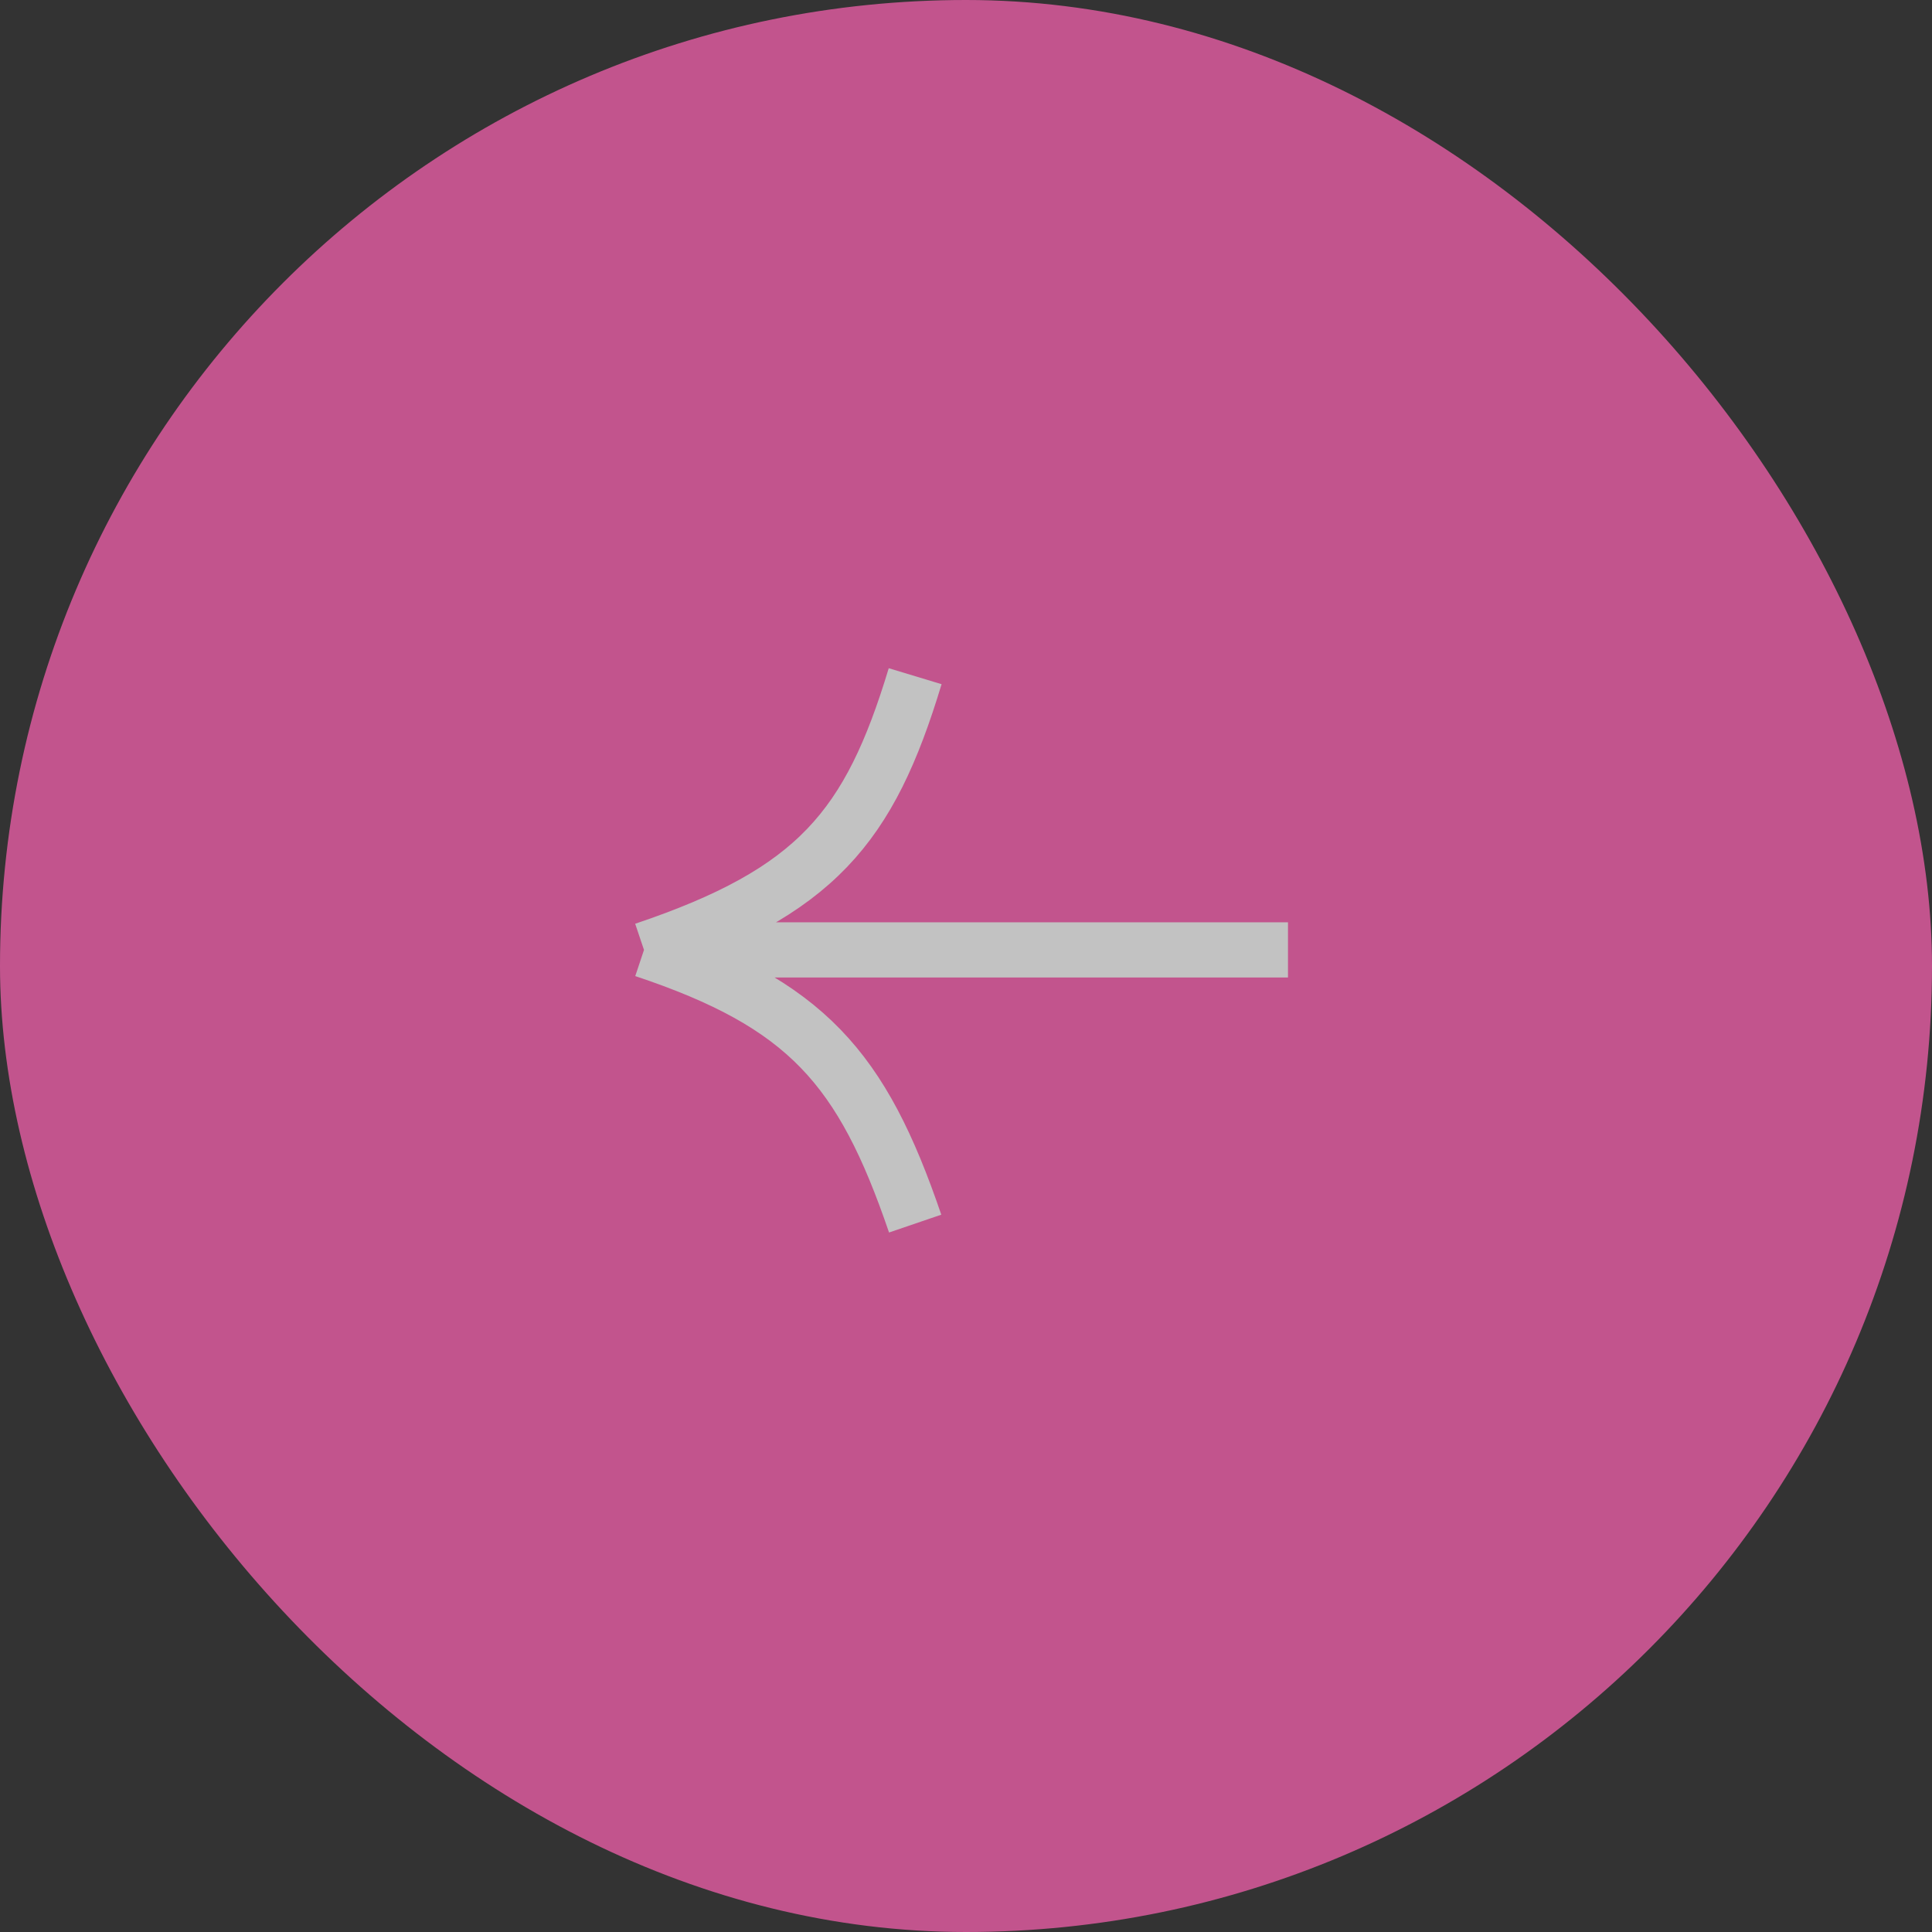 <svg width="70" height="70" viewBox="0 0 70 70" fill="none" xmlns="http://www.w3.org/2000/svg">
<rect x="0" y="0" width="70" height="70" fill="#333333" stroke="none"/>
<g opacity="0.7">
<rect x="70" y="70" width="70" height="70" rx="35" transform="rotate(-180 70 70)" fill="#FF62B4"/>
<path d="M33.158 44.333C31.231 38.685 29.219 36.38 23.333 34.417M23.333 34.417C29.573 32.315 31.501 29.98 33.158 24.5M23.333 34.417L46.666 34.417" stroke="white" stroke-width="2"/>
</g>
</svg>
